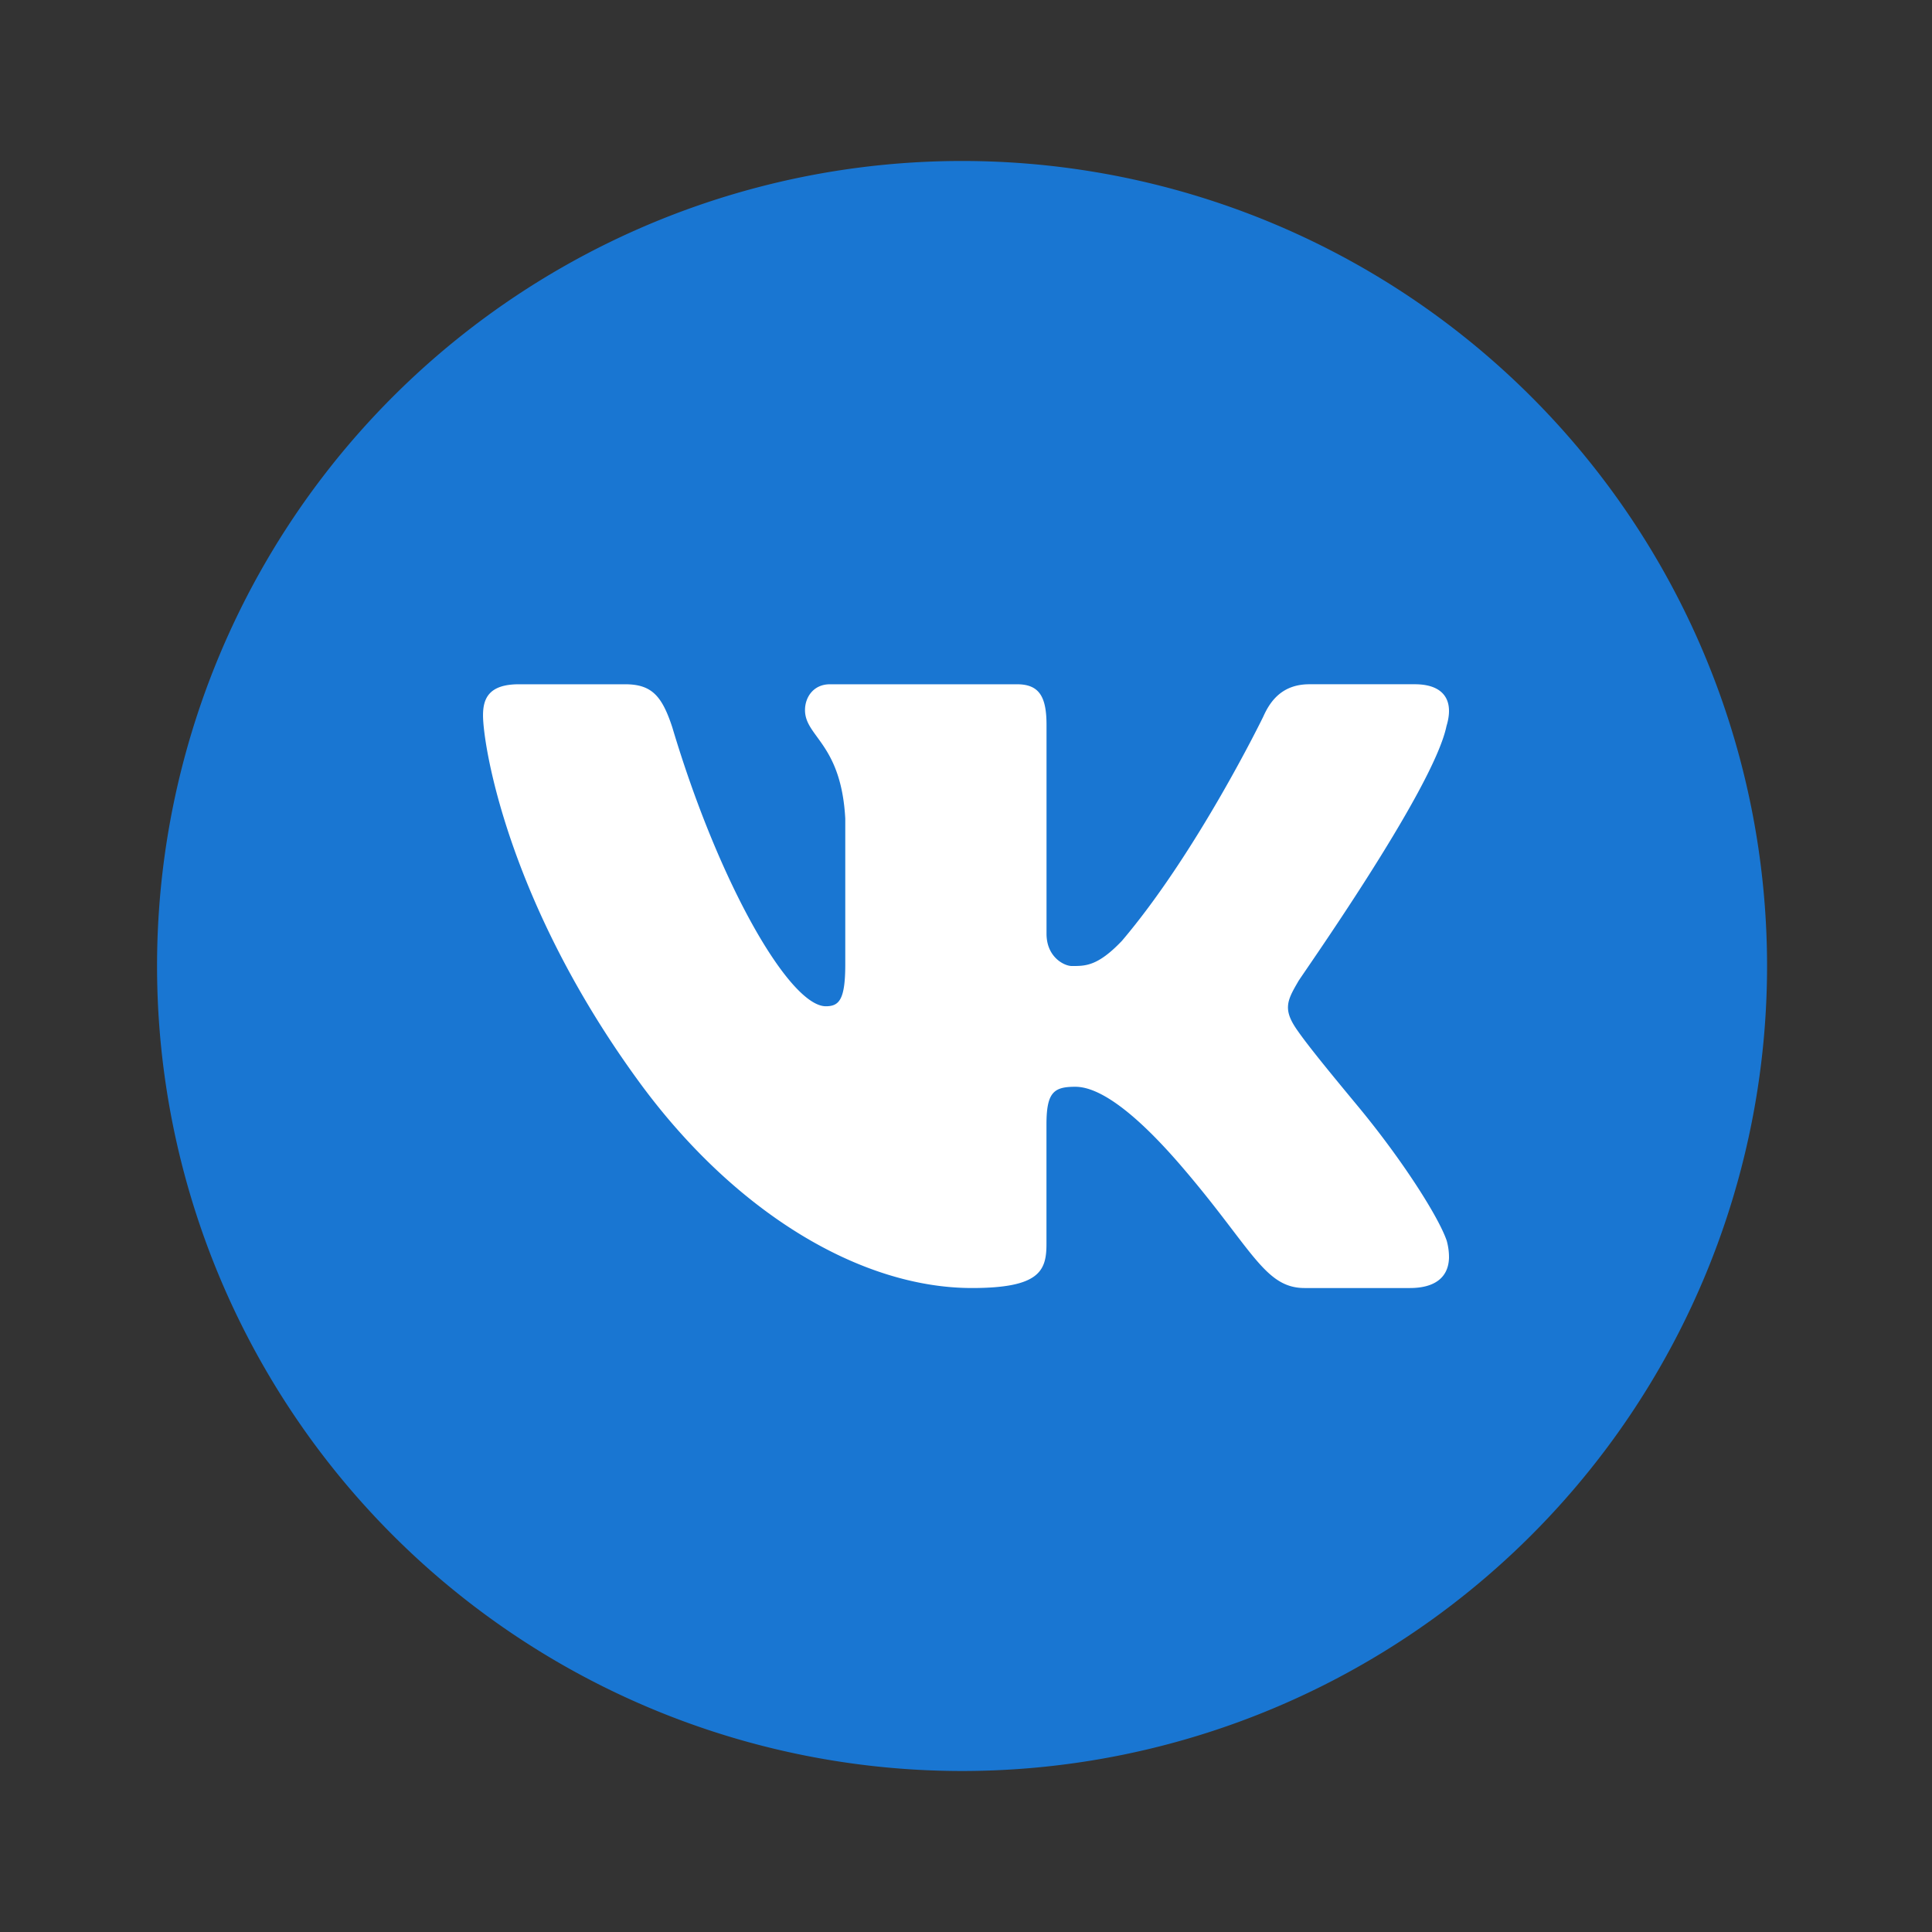 <svg width="100" height="100" fill="none" xmlns="http://www.w3.org/2000/svg"><rect width="100%" height="100%" fill="#333333" stroke="none"/><path d="M50 8.333a41.667 41.667 0 100 83.333 41.667 41.667 0 000-83.333z" fill="#1976D2"/><path d="M74.869 37.585c.096-.314.141-.606.129-.866-.031-.755-.55-1.302-1.77-1.302h-5.455c-1.377 0-2.013.833-2.383 1.668 0 0-3.4 6.998-7.32 11.613C56.8 50.033 56.155 50 55.468 50c-.37 0-1.3-.446-1.3-1.669V37.53c0-1.446-.36-2.112-1.525-2.112h-9.686c-.848 0-1.29.666-1.29 1.335 0 1.39 1.872 1.723 2.084 5.617v7.548c0 1.833-.319 2.166-1.006 2.166-1.854 0-5.504-6.25-7.948-14.441-.53-1.613-1.059-2.225-2.436-2.225h-5.506c-1.59 0-1.854.779-1.854 1.612 0 1.502 1.25 9.623 8.073 18.96C38.02 62.76 44.54 66.668 50.31 66.668c3.496 0 3.855-.89 3.855-2.28v-6.191c.002-1.669.383-1.946 1.495-1.946.794 0 2.413.52 5.538 4.167 3.604 4.204 4.258 6.25 6.325 6.25h5.454c1.267 0 1.994-.532 2.023-1.563a3.208 3.208 0 00-.117-.883c-.404-1.2-2.258-4.134-4.57-6.93-1.282-1.547-2.546-3.08-3.128-3.914-.39-.544-.537-.927-.518-1.294.018-.385.218-.752.518-1.264-.054 0 6.996-9.898 7.684-13.234z" fill="#fff"/></svg>